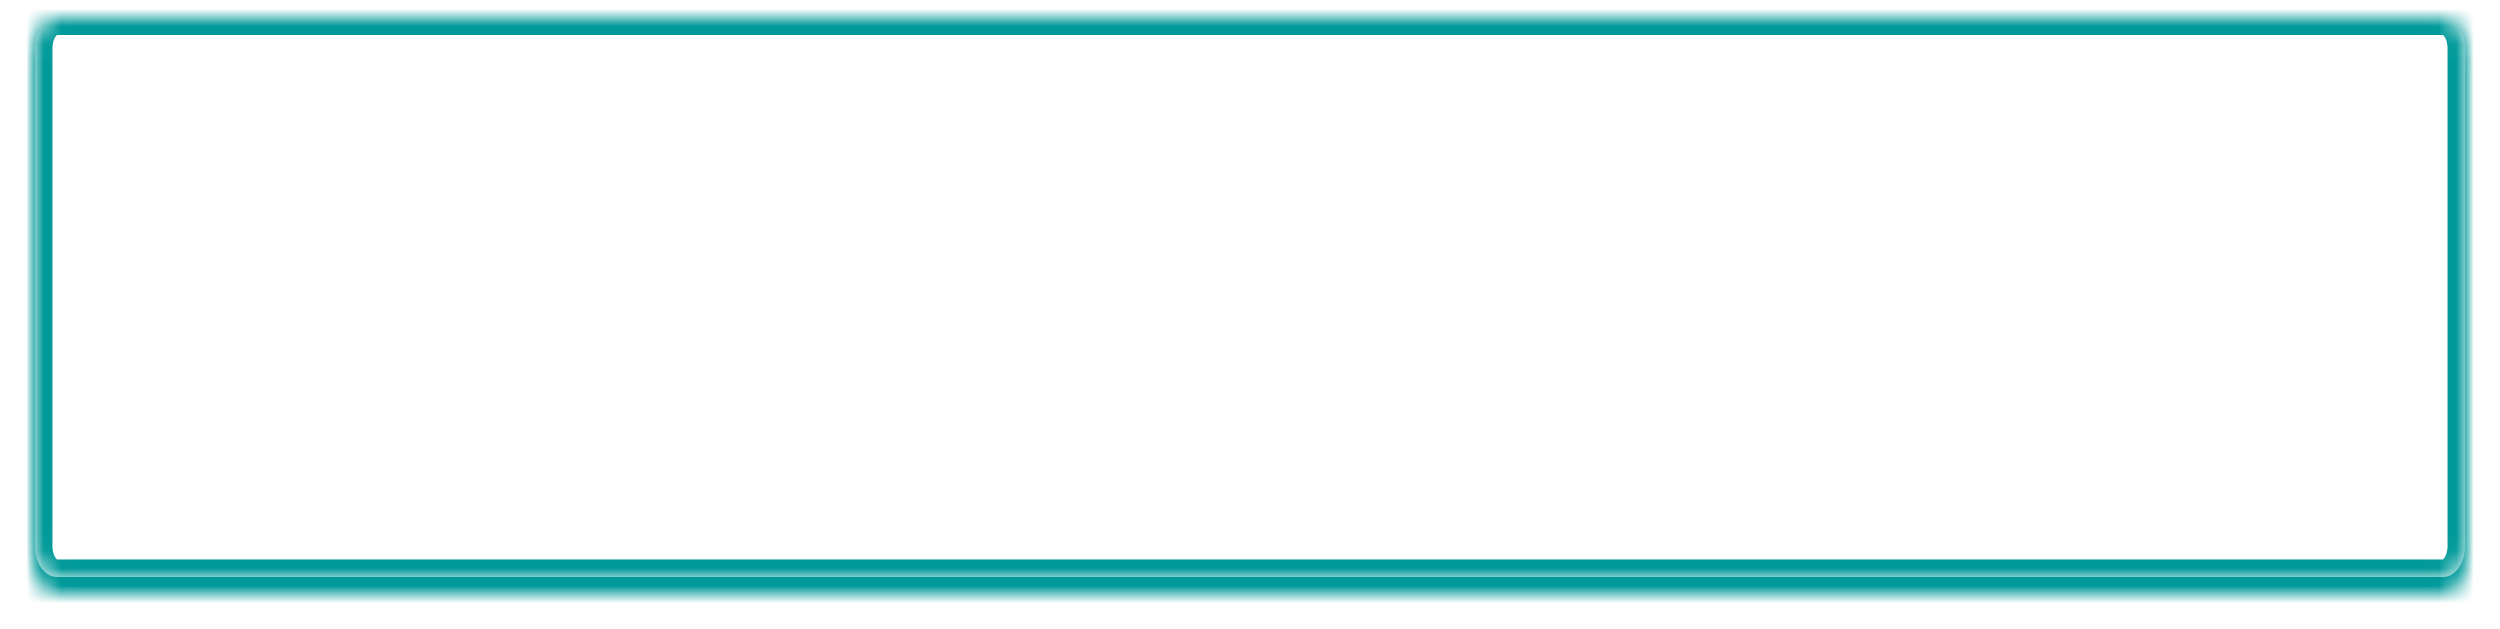 ﻿<?xml version="1.0" encoding="utf-8"?>
<svg version="1.1" xmlns:xlink="http://www.w3.org/1999/xlink" width="143px" height="36px" xmlns="http://www.w3.org/2000/svg">
  <defs>
    <mask fill="white" id="clip1972">
      <path d="M 0 30.222  L 0 1.778  C 0 0.782  0.551 0  1.252 0  L 137.748 0  C 138.449 0  139 0.782  139 1.778  L 139 30.222  C 139 31.218  138.449 32  137.748 32  L 1.252 32  C 0.551 32  0 31.218  0 30.222  Z " fill-rule="evenodd" />
    </mask>
    <filter x="218px" y="1117px" width="143px" height="36px" filterUnits="userSpaceOnUse" id="filter1973">
      <feOffset dx="0" dy="1" in="SourceAlpha" result="shadowOffsetInner" />
      <feGaussianBlur stdDeviation="1" in="shadowOffsetInner" result="shadowGaussian" />
      <feComposite in2="shadowGaussian" operator="atop" in="SourceAlpha" result="shadowComposite" />
      <feColorMatrix type="matrix" values="0 0 0 0 0.4  0 0 0 0 0.4  0 0 0 0 0.4  0 0 0 0.349 0  " in="shadowComposite" />
    </filter>
    <g id="widget1974">
      <path d="M 0 30.222  L 0 1.778  C 0 0.782  0.551 0  1.252 0  L 137.748 0  C 138.449 0  139 0.782  139 1.778  L 139 30.222  C 139 31.218  138.449 32  137.748 32  L 1.252 32  C 0.551 32  0 31.218  0 30.222  Z " fill-rule="nonzero" fill="#ffffff" stroke="none" transform="matrix(1 0 0 1 220 1118 )" />
      <path d="M 0 30.222  L 0 1.778  C 0 0.782  0.551 0  1.252 0  L 137.748 0  C 138.449 0  139 0.782  139 1.778  L 139 30.222  C 139 31.218  138.449 32  137.748 32  L 1.252 32  C 0.551 32  0 31.218  0 30.222  Z " stroke-width="2" stroke="#009999" fill="none" transform="matrix(1 0 0 1 220 1118 )" mask="url(#clip1972)" />
    </g>
  </defs>
  <g transform="matrix(1 0 0 1 -218 -1117 )">
    <use xlink:href="#widget1974" filter="url(#filter1973)" />
    <use xlink:href="#widget1974" />
  </g>
</svg>
